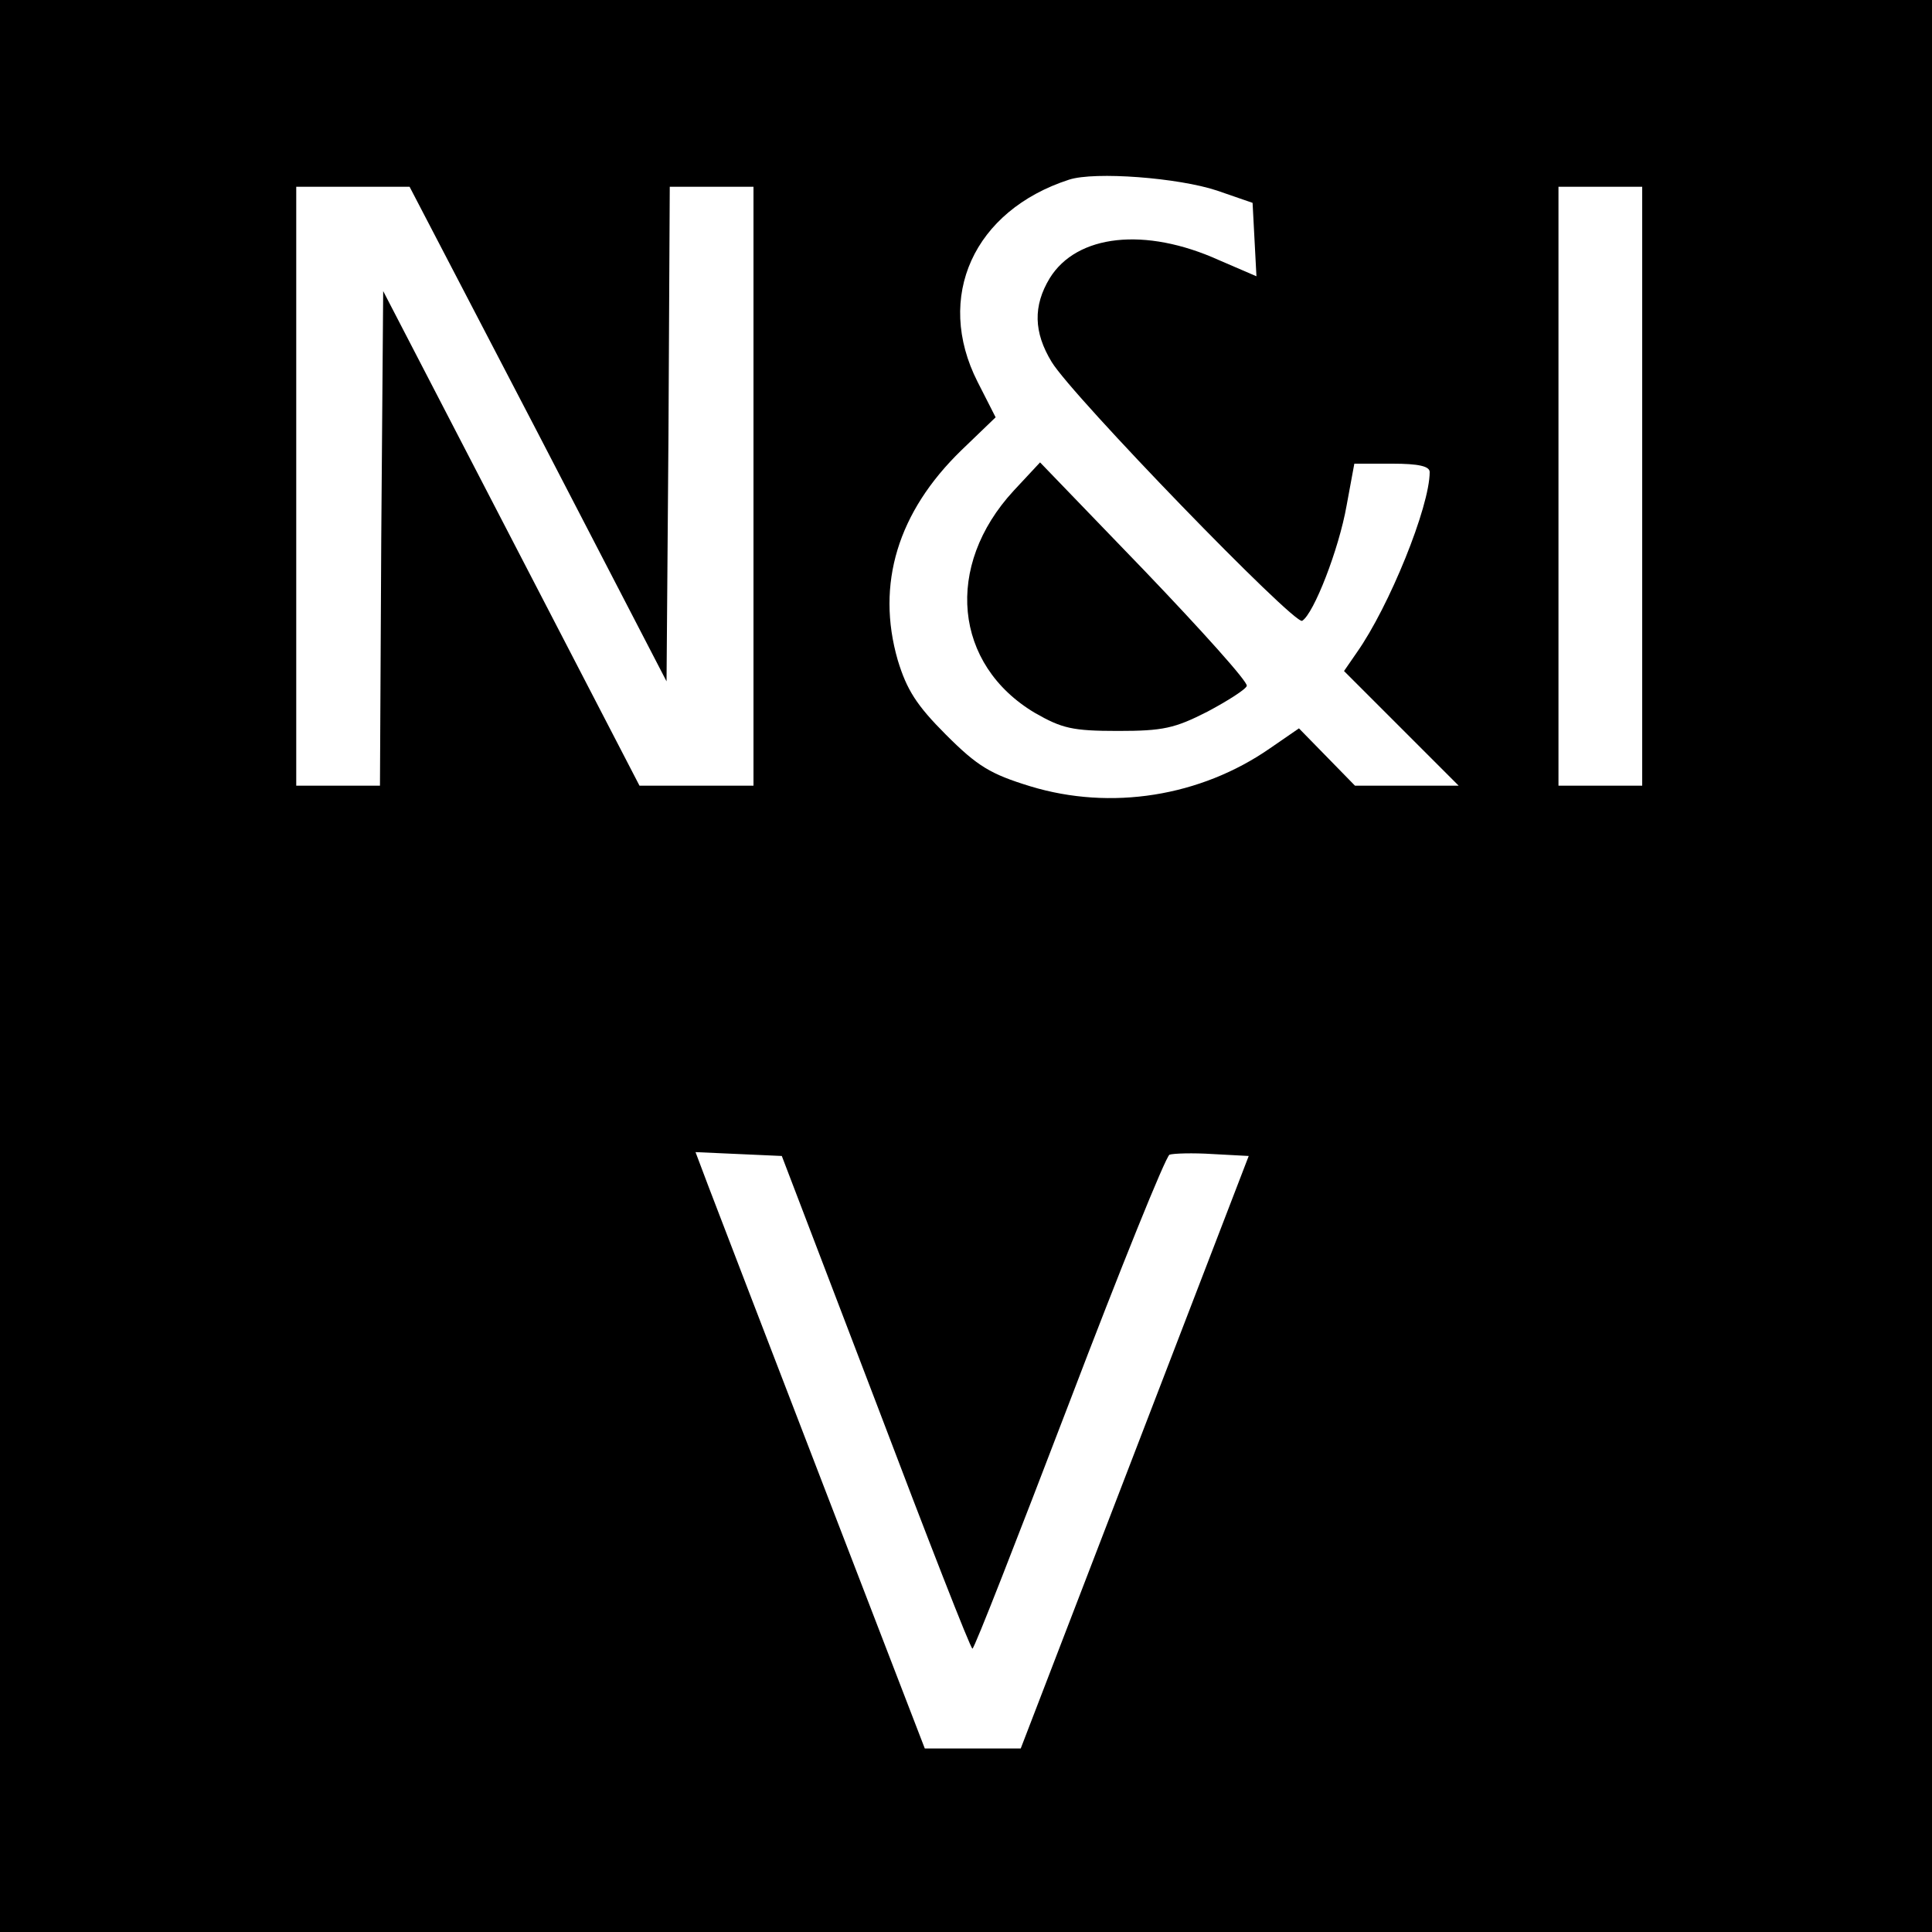 <?xml version="1.0" standalone="no"?>
<!DOCTYPE svg PUBLIC "-//W3C//DTD SVG 20010904//EN"
 "http://www.w3.org/TR/2001/REC-SVG-20010904/DTD/svg10.dtd">
<svg version="1.0" xmlns="http://www.w3.org/2000/svg"
 width="300pt" height="300pt" viewBox="0 0 300 300"
 preserveAspectRatio="xMidYMid meet">
<g transform="translate(0,300) scale(0.1,-0.1)"
fill="#000000" stroke="none">
<path d="M0 1500 l0 -1500 1500 0 1500 0 0 1500 0 1500 -1500 0 -1500 0 0
-1500z m1890 1204 l55 -19 3 -57 3 -57 -58 25 c-115 52 -221 40 -263 -28 -26
-43 -25 -84 3 -130 32 -53 377 -409 389 -402 18 11 57 111 69 179 l12 65 59 0
c41 0 58 -4 58 -13 0 -54 -63 -209 -113 -280 l-20 -29 89 -89 89 -89 -81 0
-80 0 -43 44 -44 45 -45 -31 c-108 -75 -247 -97 -372 -59 -62 19 -82 31 -131
80 -46 46 -61 70 -75 116 -34 118 0 230 99 326 l53 51 -28 55 c-67 132 -6 266
142 314 40 13 170 3 230 -17z m-1054 -378 l199 -384 3 384 2 384 65 0 65 0 0
-465 0 -465 -88 0 -89 0 -199 384 -199 384 -3 -384 -2 -384 -65 0 -65 0 0 465
0 465 88 0 88 0 200 -384z m1714 -81 l0 -465 -65 0 -65 0 0 465 0 465 65 0 65
0 0 -465z m-1190 -1422 c80 -211 147 -383 150 -383 3 0 70 172 150 381 80 210
150 383 156 386 6 2 36 3 67 1 l56 -3 -177 -460 -177 -460 -75 0 -74 0 -158
410 c-87 226 -167 434 -178 463 l-20 53 67 -3 67 -3 146 -382z"/>
<path d="M1574 2238 c-108 -117 -93 -270 33 -345 42 -24 58 -28 129 -28 70 0
88 4 139 30 32 17 60 35 61 40 2 6 -70 86 -159 179 l-162 168 -41 -44z"/>
</g>
</svg>
